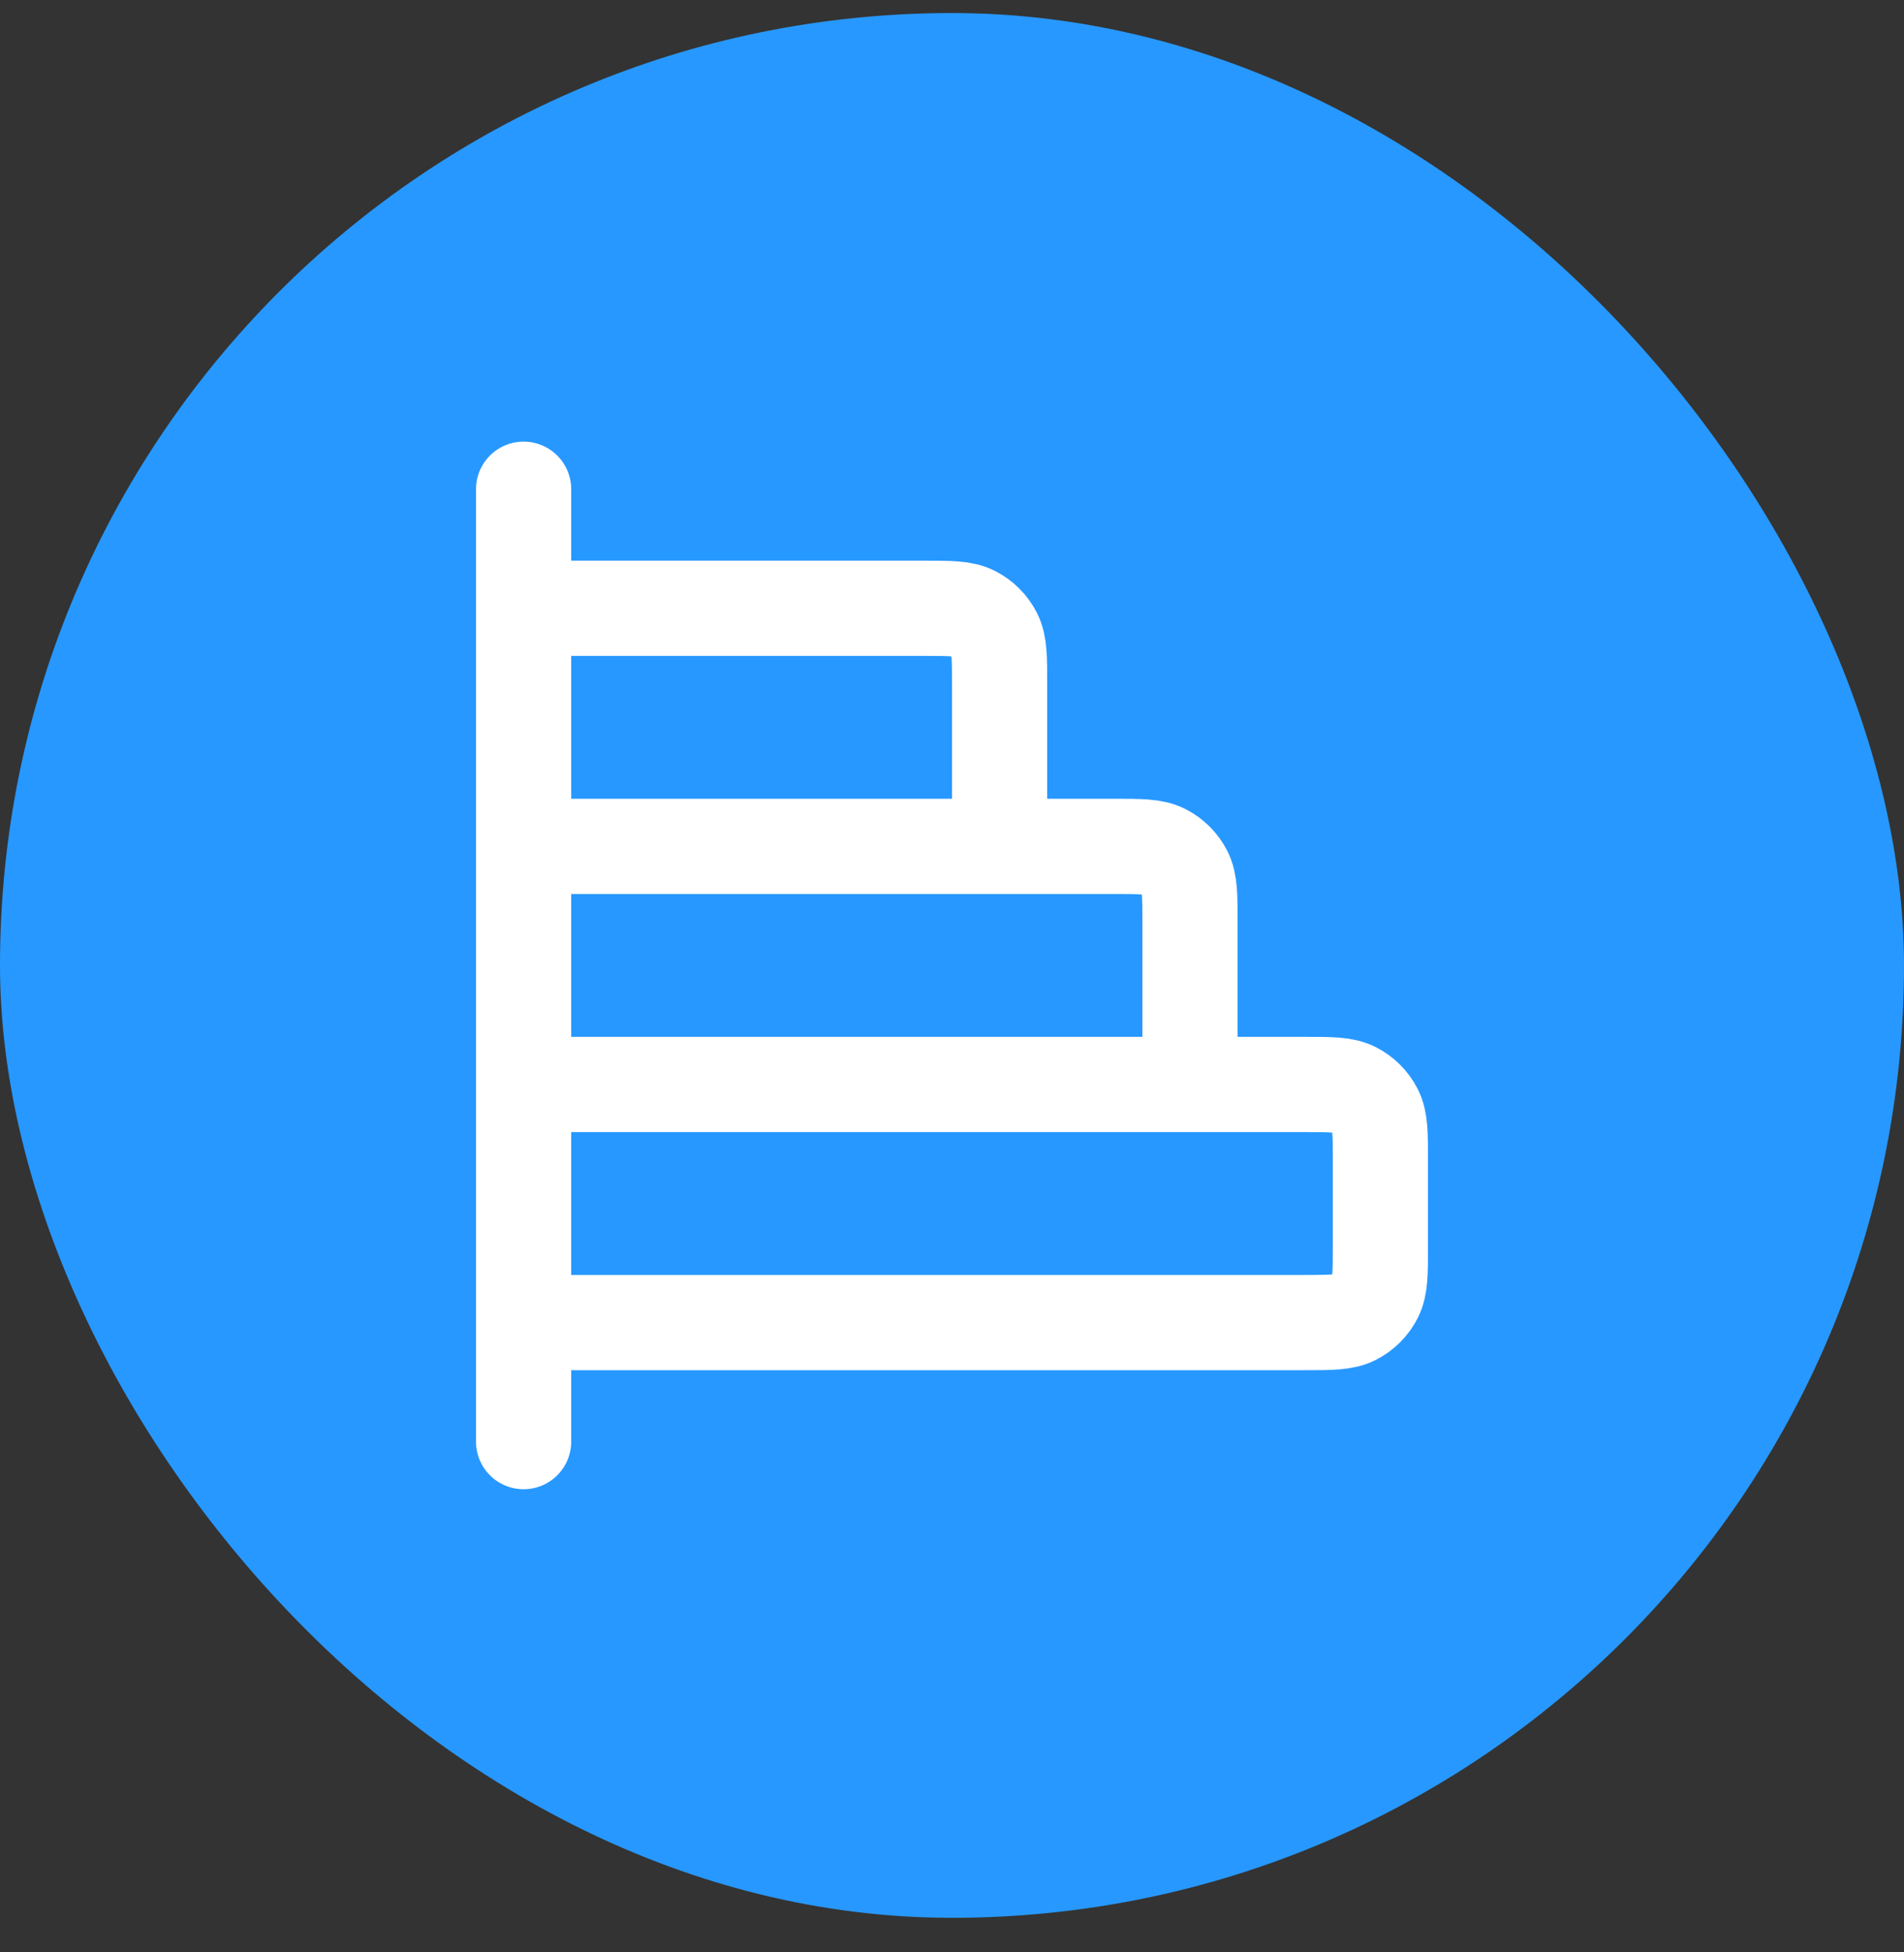 <svg width="40" height="41" viewBox="0 0 40 41" fill="none" xmlns="http://www.w3.org/2000/svg">
<rect x="0" y="0" width="40" height="41" fill="#333333" stroke="none"/>
<rect y="0.274" width="40" height="40" rx="20" fill="#2798FF"/>
<path d="M21 17.774V14.374C21 13.814 21 13.534 20.891 13.32C20.795 13.132 20.642 12.979 20.454 12.883C20.24 12.774 19.96 12.774 19.4 12.774H11M25 22.774V19.374C25 18.814 25 18.534 24.891 18.32C24.795 18.132 24.642 17.979 24.454 17.883C24.24 17.774 23.96 17.774 23.4 17.774H11M11 10.274L11 30.274M11 27.774H27.4C27.96 27.774 28.24 27.774 28.454 27.665C28.642 27.569 28.795 27.416 28.891 27.228C29 27.014 29 26.734 29 26.174V24.374C29 23.814 29 23.534 28.891 23.32C28.795 23.132 28.642 22.979 28.454 22.883C28.24 22.774 27.96 22.774 27.4 22.774L11 22.774L11 27.774Z" stroke="white" stroke-width="2" stroke-linecap="round" stroke-linejoin="round"/>
</svg>
